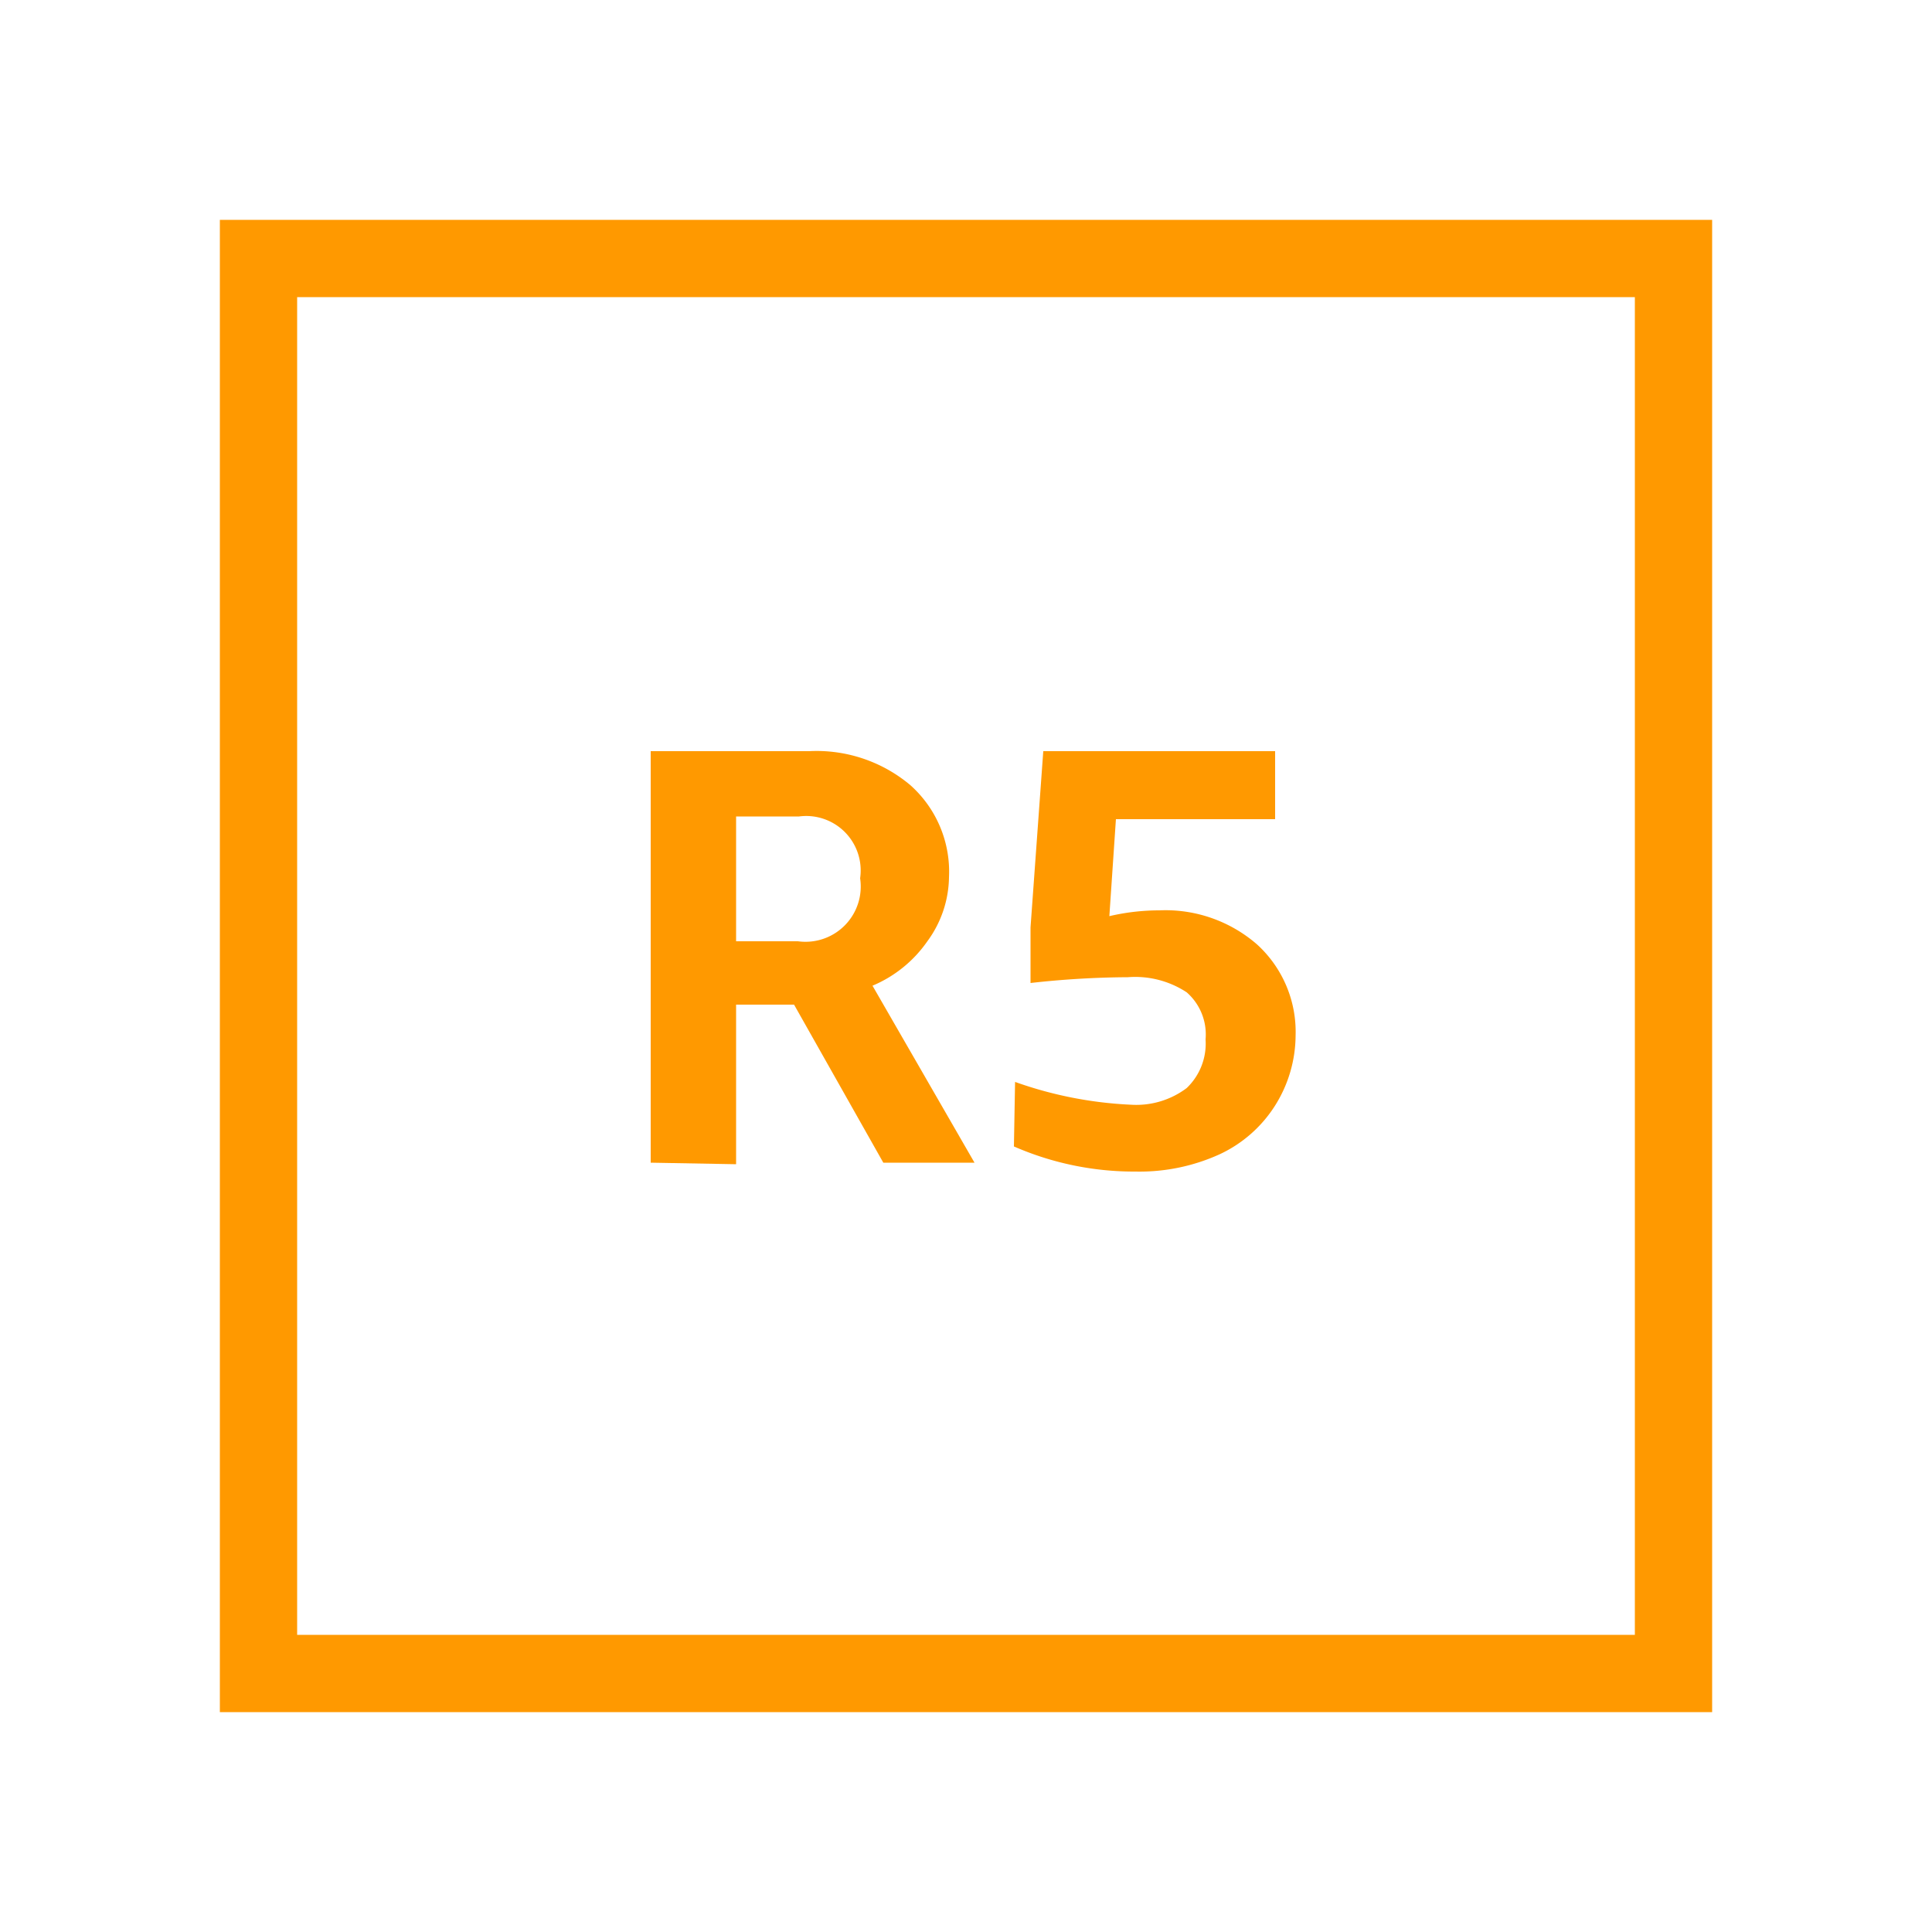 <svg xmlns="http://www.w3.org/2000/svg" viewBox="0 0 50 50"><defs><style>.cls-1{fill:#f90;}</style></defs><title>Amazon-EC2_R5-Instance_dark-bg</title><g id="Working"><path class="cls-1" d="M16.84,30.09V19.44h4.1a3.77,3.77,0,0,1,2.62.88,3,3,0,0,1,1,2.38A2.86,2.86,0,0,1,24,24.36a3.27,3.27,0,0,1-1.42,1.15l2.64,4.58H22.86L20.55,26h-1.5v4.13Zm2.21-5.73h1.6a1.43,1.43,0,0,0,1.61-1.63,1.41,1.41,0,0,0-1.58-1.6H19.05Z"/><path class="cls-1" d="M26.27,28a10.29,10.29,0,0,0,3,.59,2.17,2.17,0,0,0,1.44-.43,1.59,1.59,0,0,0,.49-1.26,1.45,1.45,0,0,0-.49-1.22,2.43,2.43,0,0,0-1.52-.39,23.48,23.48,0,0,0-2.52.15V24L27,19.44h6V21.2H28.88l-.17,2.51A5.68,5.68,0,0,1,30,23.56a3.61,3.61,0,0,1,2.53.88,3.06,3.06,0,0,1,1,2.36A3.43,3.43,0,0,1,33,28.61a3.39,3.39,0,0,1-1.43,1.26,5,5,0,0,1-2.18.45,7.76,7.76,0,0,1-3.15-.65Z"/><path class="cls-1" d="M44.31,44.31H5.69V5.69H44.31Zm-36.62-2H42.31V7.69H7.69Z"/></g></svg>